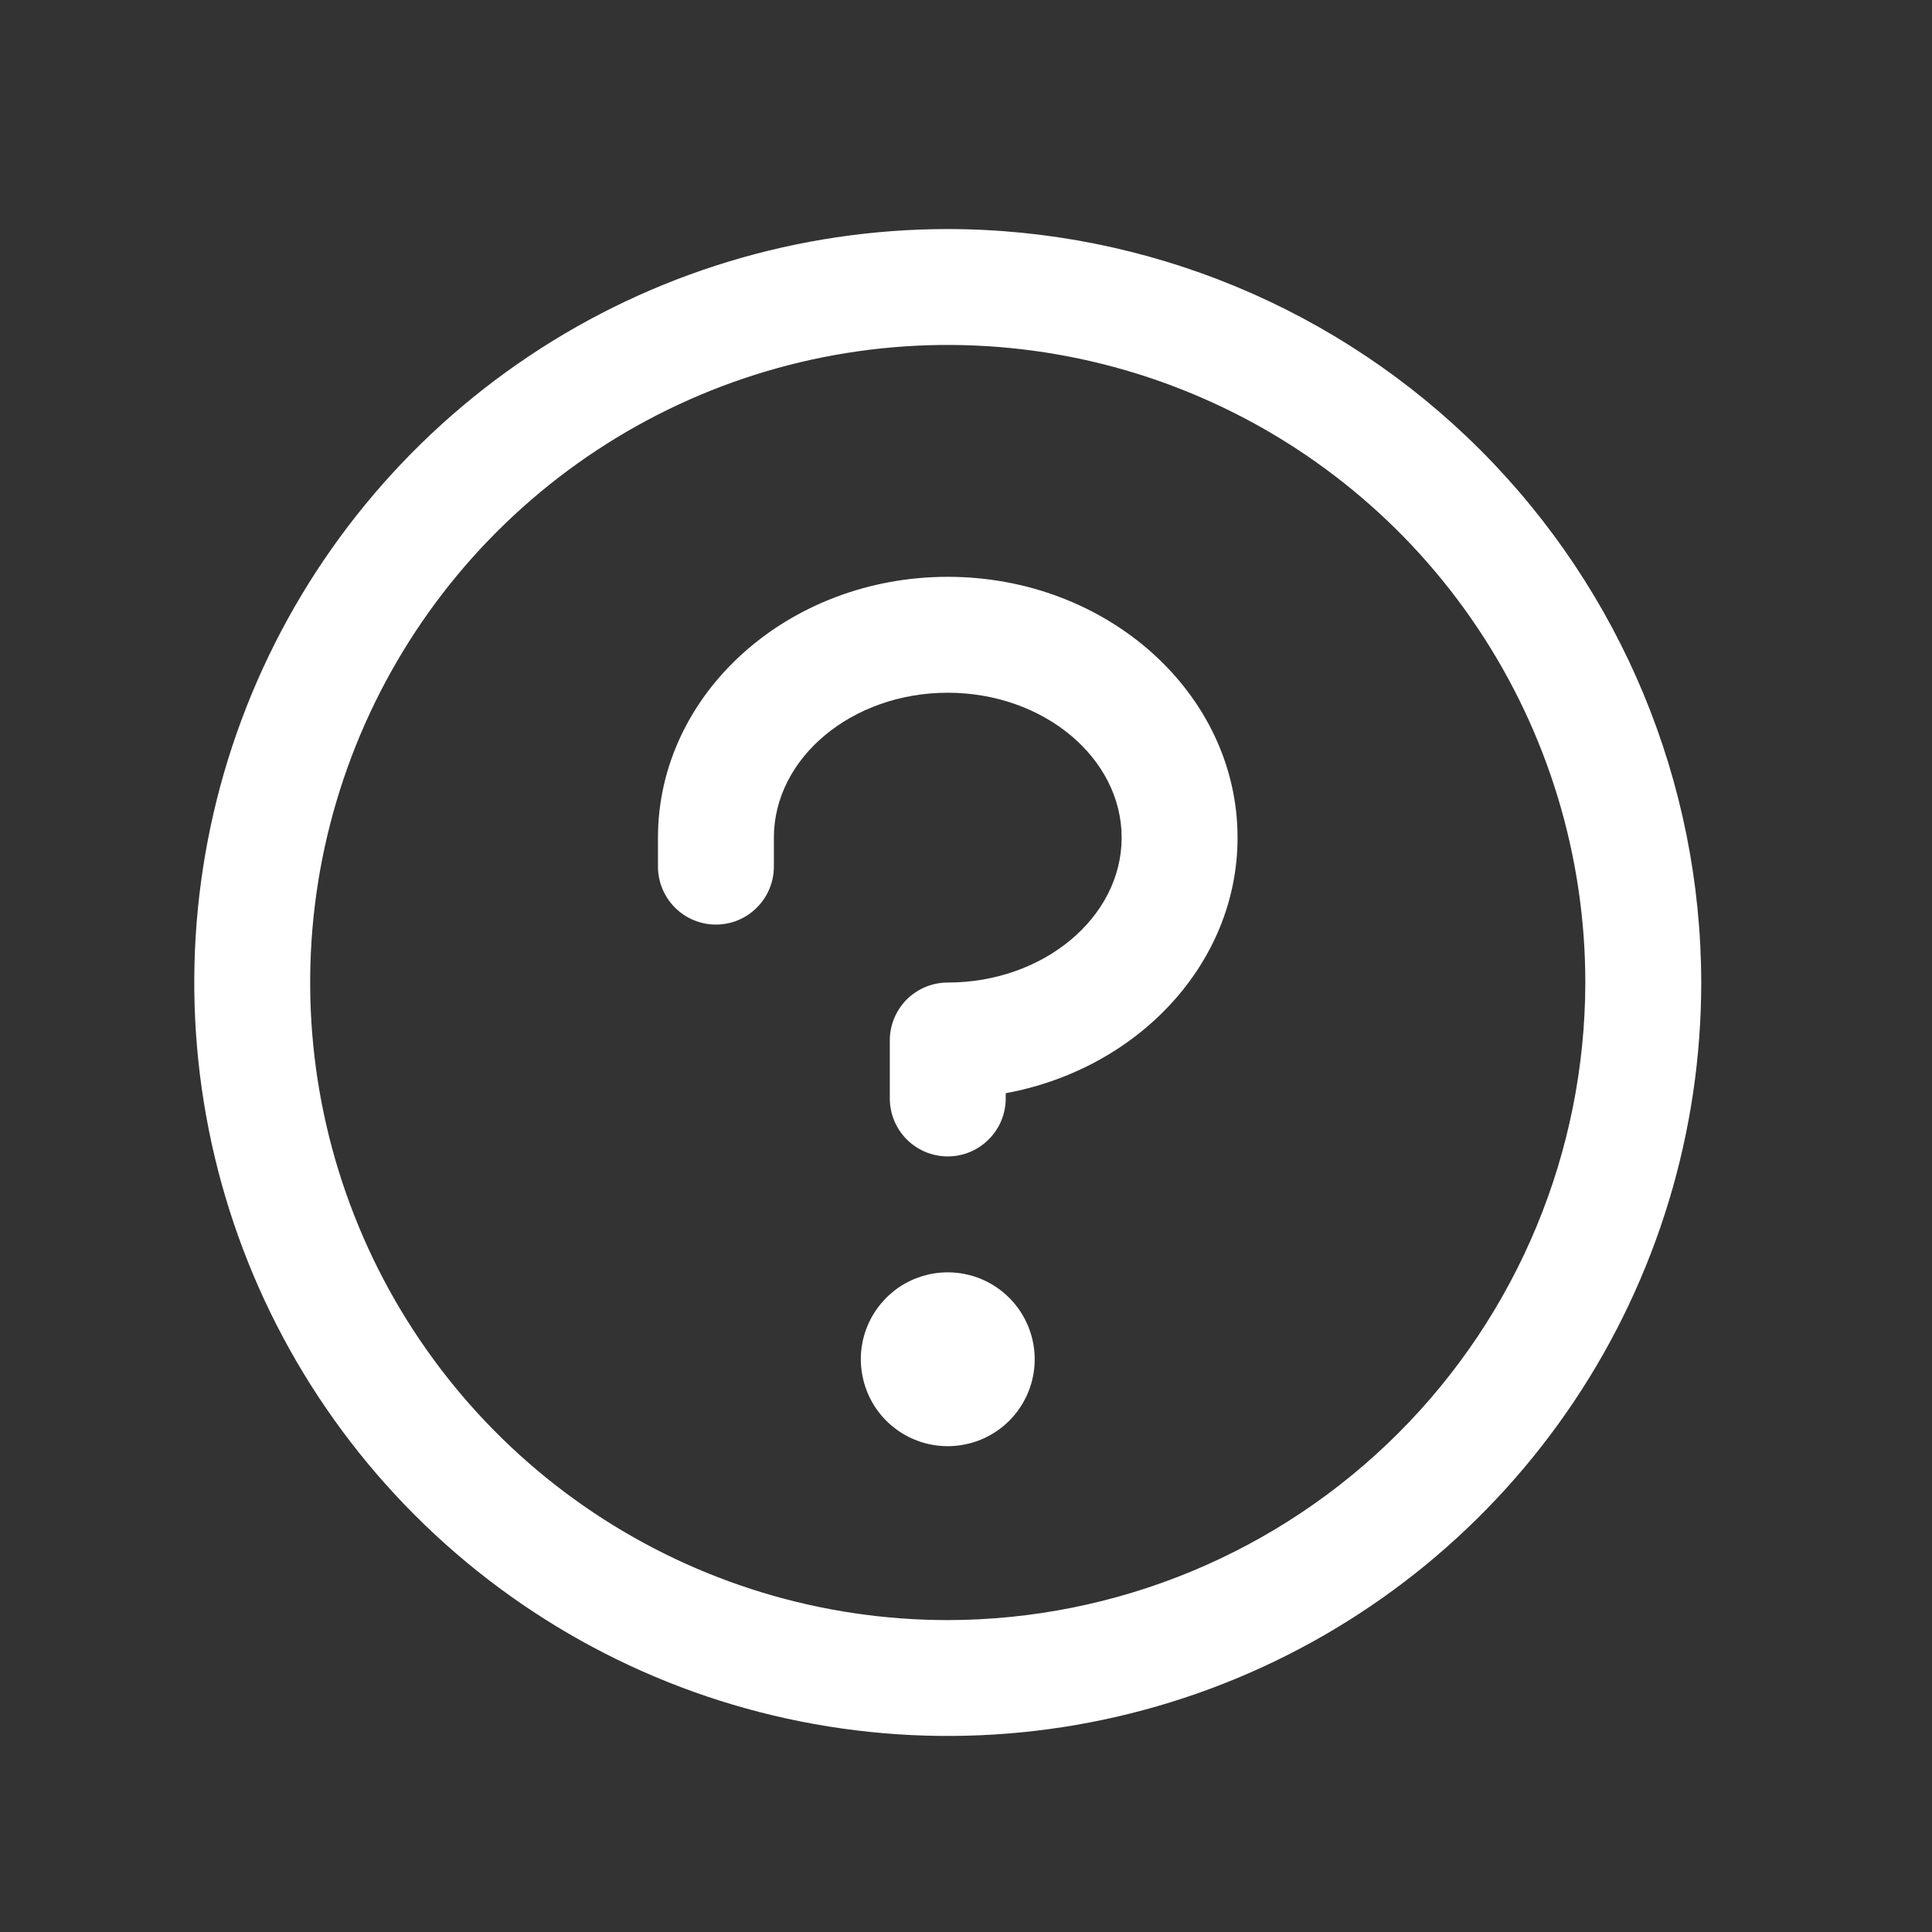 <svg width="25" height="25" viewBox="0 0 25 25" fill="none" xmlns="http://www.w3.org/2000/svg">
<rect x="0" y="0" width="25" height="25" fill="#333333" stroke="none"/>
<path d="M13.389 17.589C13.389 17.811 13.323 18.029 13.199 18.214C13.076 18.399 12.9 18.543 12.694 18.628C12.489 18.713 12.263 18.735 12.044 18.692C11.826 18.649 11.626 18.541 11.468 18.384C11.311 18.227 11.204 18.026 11.161 17.808C11.117 17.59 11.139 17.364 11.225 17.158C11.31 16.953 11.454 16.777 11.639 16.653C11.824 16.53 12.041 16.464 12.264 16.464C12.562 16.464 12.848 16.582 13.059 16.793C13.27 17.004 13.389 17.29 13.389 17.589ZM12.264 7.464C10.196 7.464 8.514 8.978 8.514 10.839V11.214C8.514 11.412 8.593 11.603 8.734 11.744C8.874 11.885 9.065 11.964 9.264 11.964C9.463 11.964 9.654 11.885 9.794 11.744C9.935 11.603 10.014 11.412 10.014 11.214V10.839C10.014 9.807 11.024 8.964 12.264 8.964C13.504 8.964 14.514 9.807 14.514 10.839C14.514 11.87 13.504 12.714 12.264 12.714C12.065 12.714 11.874 12.793 11.733 12.933C11.593 13.074 11.514 13.265 11.514 13.464V14.214C11.514 14.412 11.593 14.603 11.733 14.744C11.874 14.885 12.065 14.964 12.264 14.964C12.463 14.964 12.653 14.885 12.794 14.744C12.935 14.603 13.014 14.412 13.014 14.214V14.146C14.724 13.832 16.014 12.468 16.014 10.839C16.014 8.978 14.332 7.464 12.264 7.464ZM22.014 12.714C22.014 14.642 21.442 16.527 20.371 18.13C19.299 19.734 17.777 20.983 15.995 21.721C14.213 22.459 12.253 22.652 10.362 22.276C8.47 21.9 6.733 20.971 5.37 19.608C4.006 18.244 3.077 16.507 2.701 14.616C2.325 12.724 2.518 10.764 3.256 8.982C3.994 7.201 5.244 5.678 6.847 4.607C8.45 3.535 10.335 2.964 12.264 2.964C14.849 2.966 17.327 3.994 19.155 5.822C20.983 7.65 22.011 10.129 22.014 12.714ZM20.514 12.714C20.514 11.082 20.03 9.487 19.123 8.13C18.217 6.773 16.928 5.716 15.421 5.092C13.914 4.467 12.255 4.304 10.654 4.622C9.054 4.94 7.584 5.726 6.43 6.88C5.276 8.034 4.491 9.504 4.172 11.104C3.854 12.704 4.017 14.363 4.642 15.871C5.266 17.378 6.324 18.667 7.68 19.573C9.037 20.48 10.632 20.964 12.264 20.964C14.451 20.961 16.548 20.091 18.095 18.544C19.641 16.998 20.511 14.901 20.514 12.714Z" fill="white"/>
</svg>
